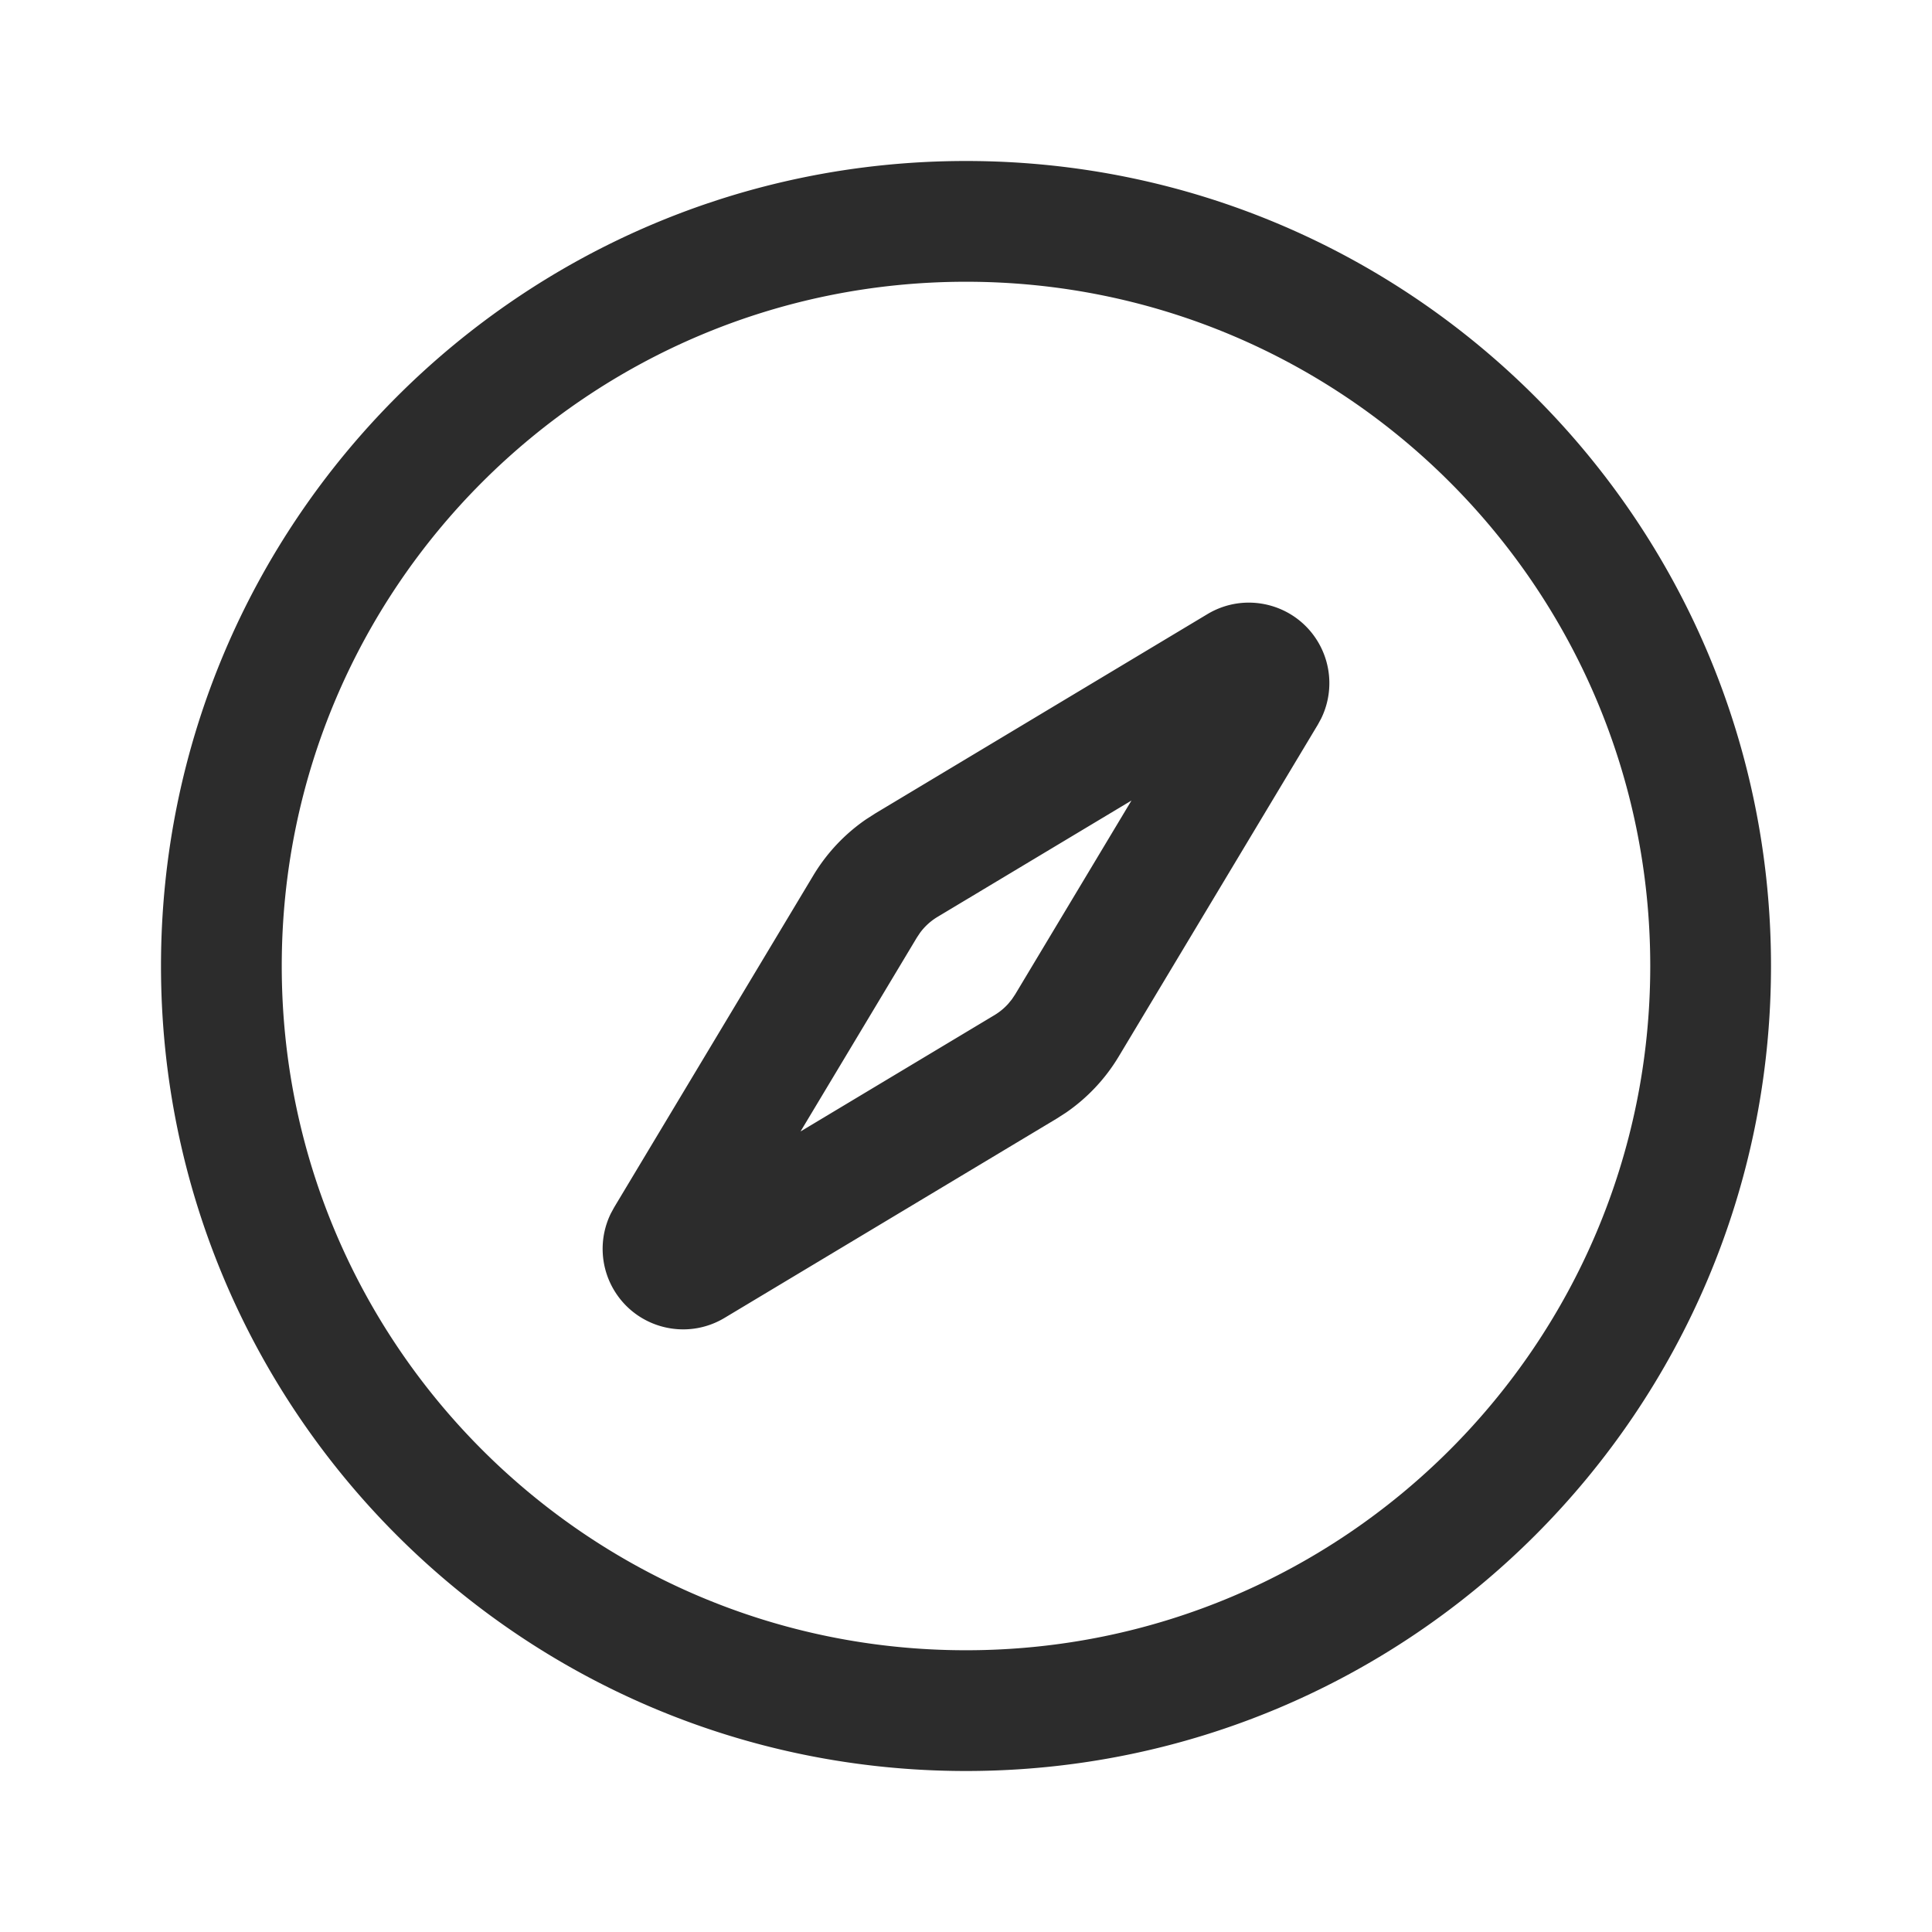 <?xml version="1.0" standalone="no"?><!DOCTYPE svg PUBLIC "-//W3C//DTD SVG 1.1//EN" "http://www.w3.org/Graphics/SVG/1.1/DTD/svg11.dtd"><svg t="1732526763098" class="icon" viewBox="0 0 1024 1024" version="1.1" xmlns="http://www.w3.org/2000/svg" p-id="119159" xmlns:xlink="http://www.w3.org/1999/xlink" width="200" height="200"><path d="M512 85.333c235.641 0 426.667 191.026 426.667 426.667 0 235.641-191.026 426.667-426.667 426.667C276.359 938.667 85.333 747.64 85.333 512 85.333 276.359 276.36 85.333 512 85.333z m0 64c-200.295 0-362.667 162.372-362.667 362.667 0 200.295 162.372 362.667 362.667 362.667 200.295 0 362.667-162.372 362.667-362.667 0-200.295-162.372-362.667-362.667-362.667z m127.97 176.16c20.205-12.124 46.414-5.572 58.537 14.634a42.668 42.668 0 0 1 1.727 40.73l-1.727 3.174-105.58 175.968a96 96 0 0 1-27.966 29.74l-4.962 3.188-175.968 105.58c-20.206 12.124-46.415 5.572-58.538-14.634a42.668 42.668 0 0 1-1.727-40.73l1.727-3.174 105.58-175.968a96 96 0 0 1 27.966-29.74l4.962-3.188 175.968-105.58z m-40.281 98.818l-102.76 61.642a32 32 0 0 0-9.23 8.364l-1.746 2.612-61.657 102.775 102.775-61.657a32 32 0 0 0 7.242-5.945l1.987-2.42 1.747-2.61 61.642-102.76z" fill="#2c2c2c" p-id="119160"></path></svg>